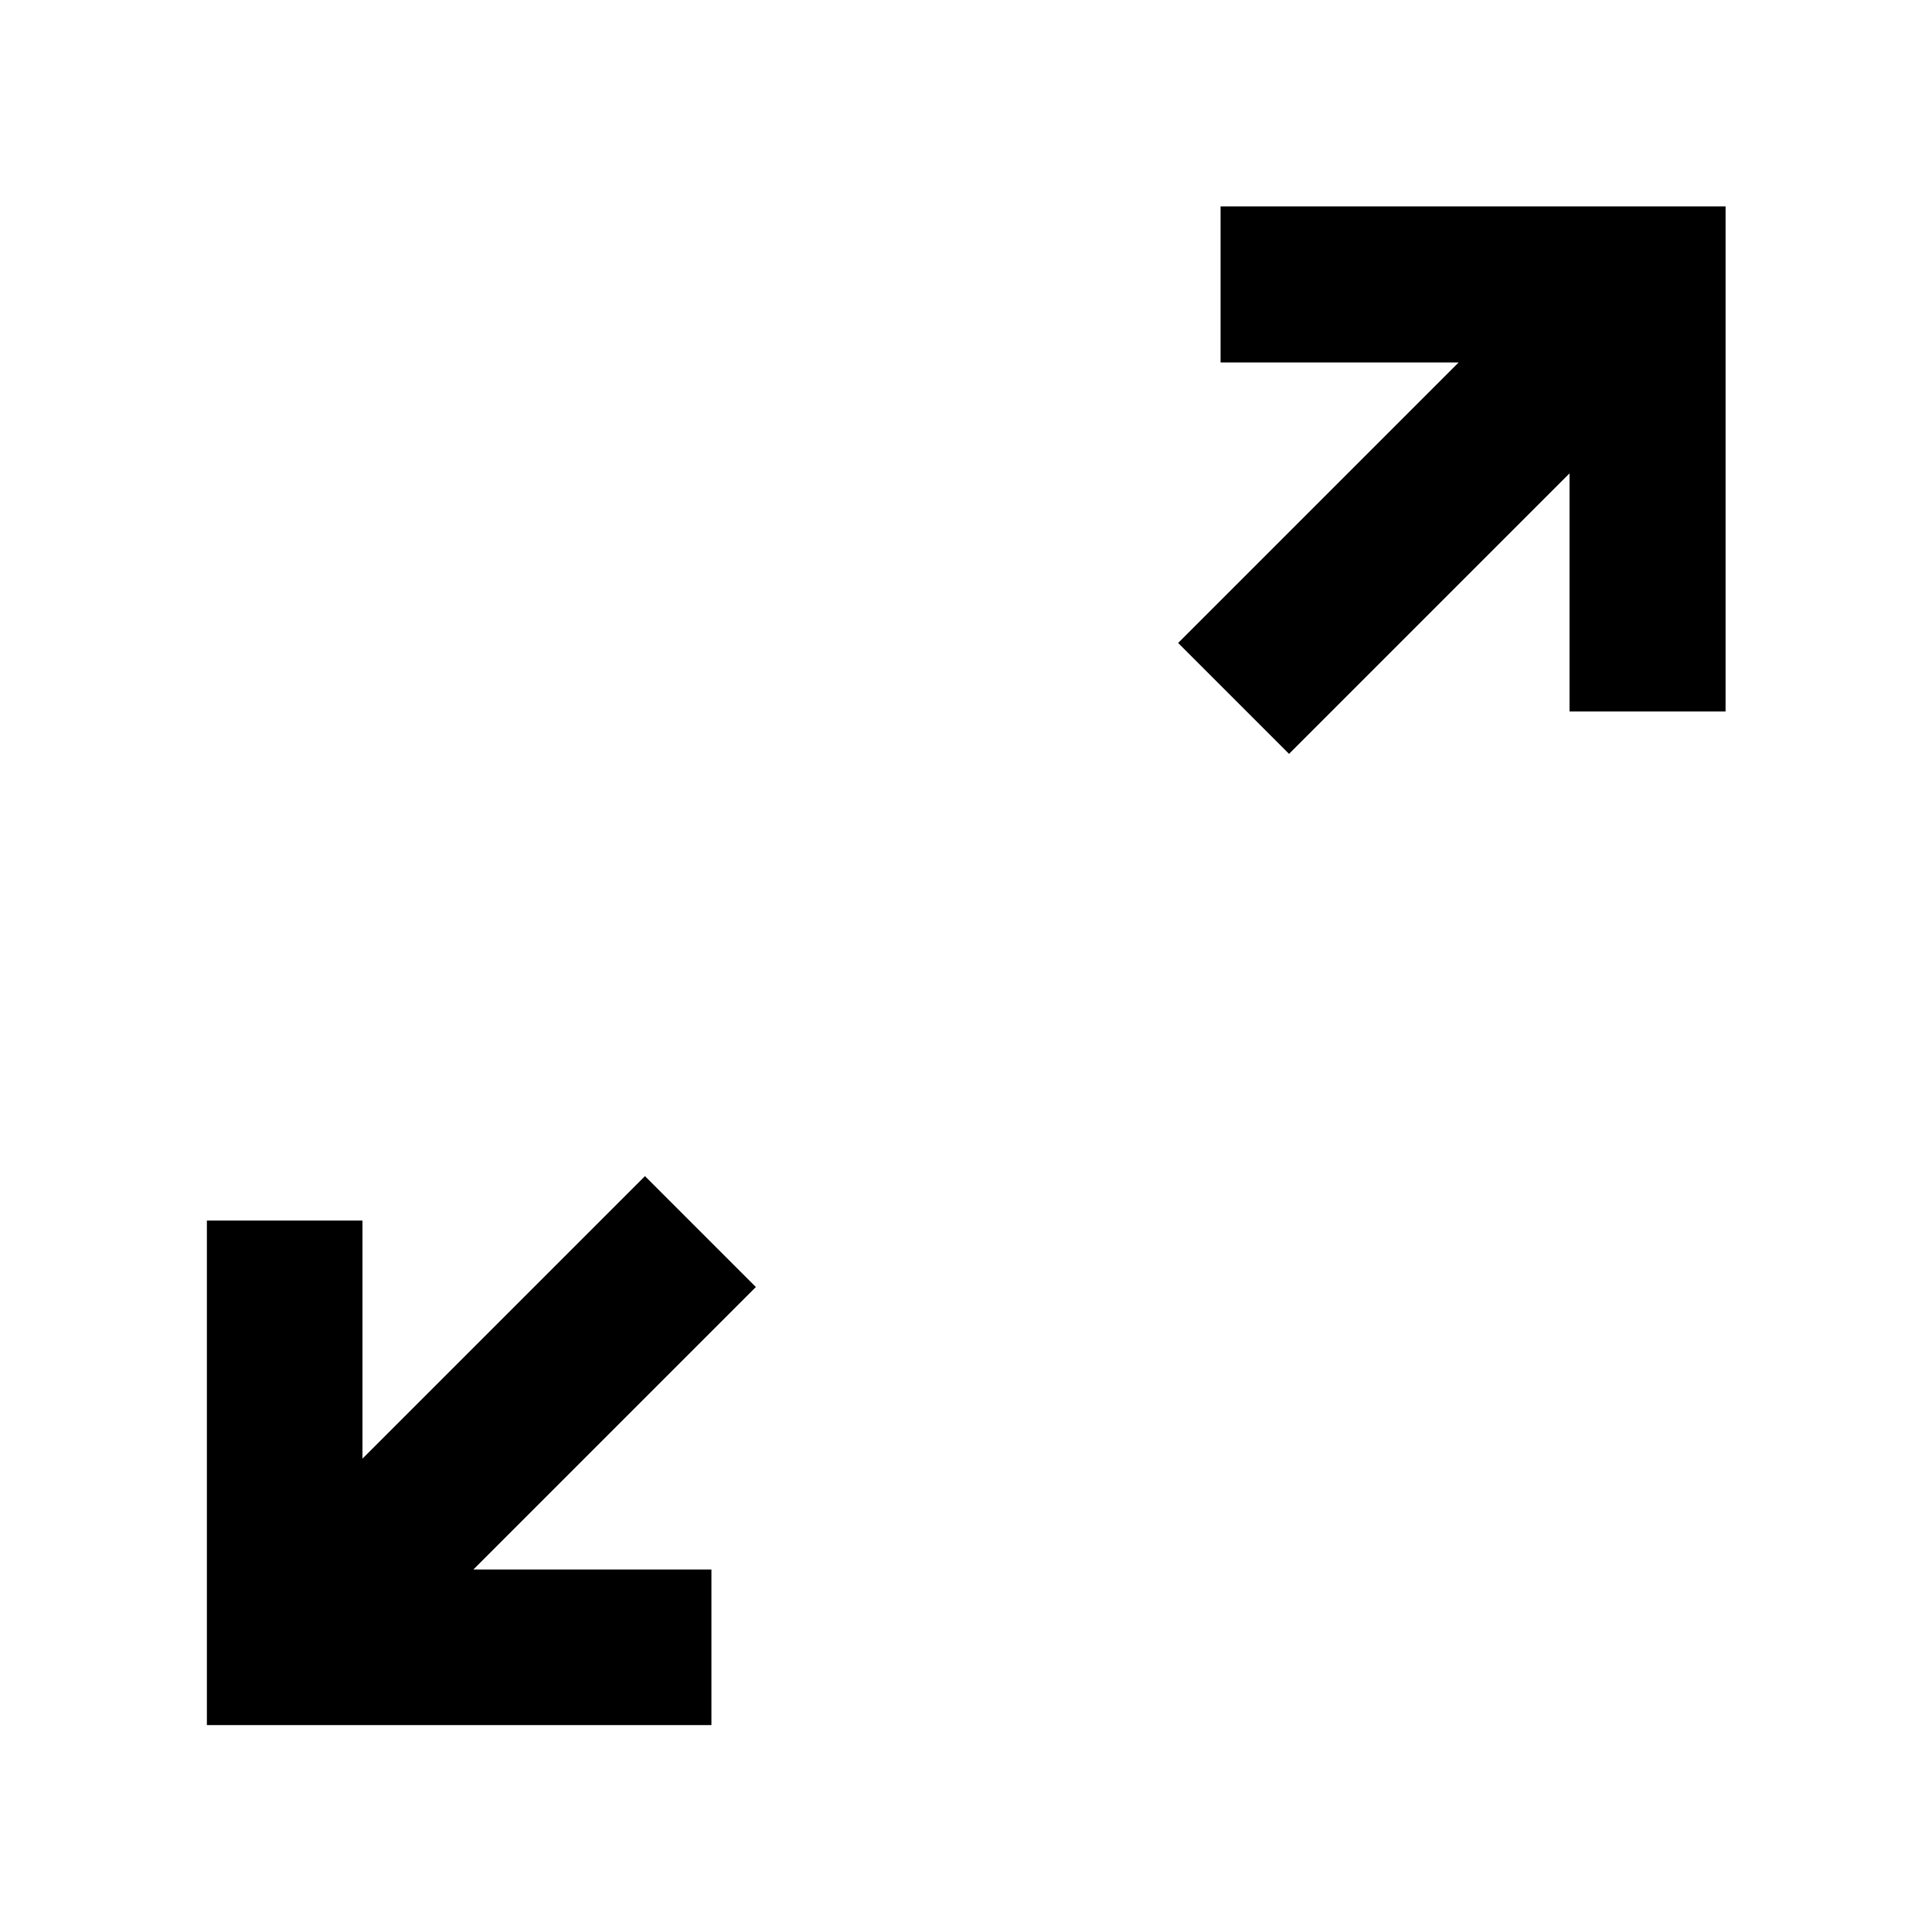 <svg xmlns="http://www.w3.org/2000/svg" height="48" viewBox="0 -960 960 960" width="48"><path d="M102.8-102.8v-250.7h77.31v118.28l140.37-140.37 55.11 55.11-140.37 140.37H353.5v77.31H102.8Zm537.72-482.61-55.11-55.11 139.37-139.37H606.5v-77.54h250.93v250.93h-77.54v-118.28L640.52-585.41Z"/></svg>